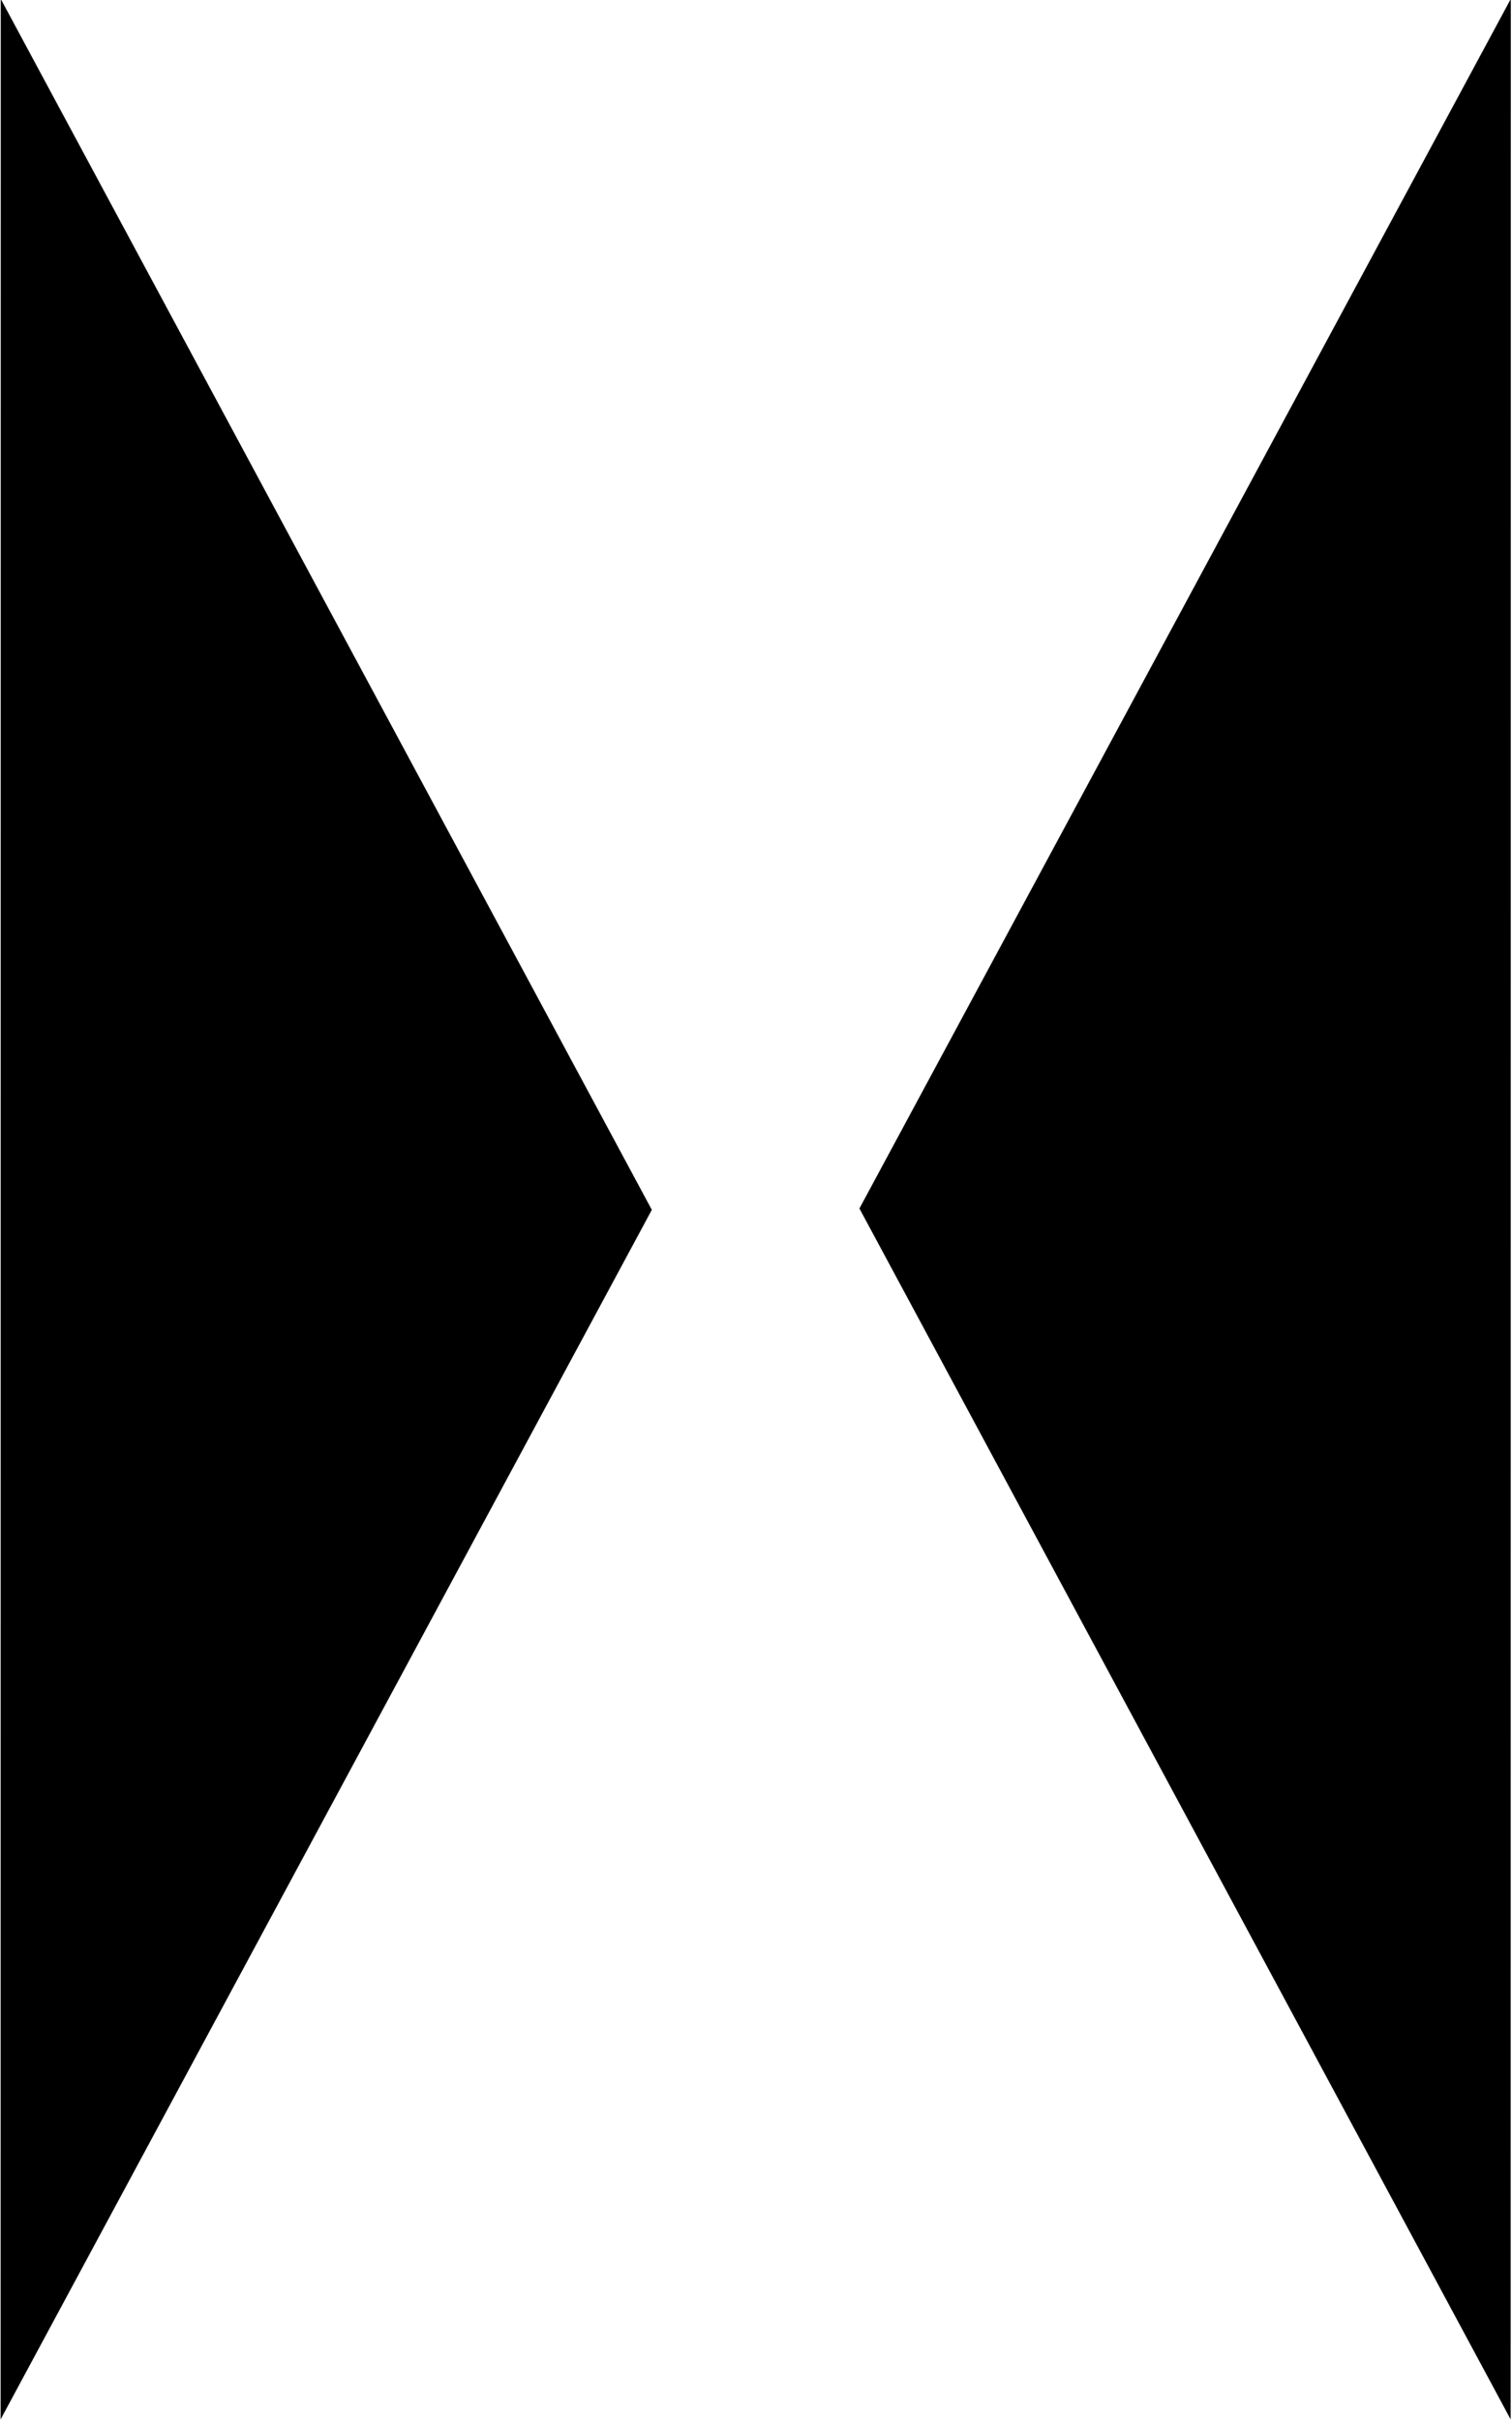 <?xml version="1.0" encoding="UTF-8" standalone="no"?>
<svg
   xmlns:dc="http://purl.org/dc/elements/1.1/"
   xmlns:cc="http://creativecommons.org/ns#"
   xmlns:rdf="http://www.w3.org/1999/02/22-rdf-syntax-ns#"
   xmlns:svg="http://www.w3.org/2000/svg"
   xmlns="http://www.w3.org/2000/svg"
   xmlns:sodipodi="http://sodipodi.sourceforge.net/DTD/sodipodi-0.dtd"
   xmlns:inkscape="http://www.inkscape.org/namespaces/inkscape"
   height="16"
   width="10"
   version="1.1"
   id="svg3161"
   inkscape:version="0.48.4 r9939"
   sodipodi:docname="collapse.svg"
   inkscape:export-filename="/home/arkascha/Projects/ownCloud/owncloud-shorty/shorty/img/actions/collapse.png"
   inkscape:export-xdpi="90"
   inkscape:export-ydpi="90">
  <title
     id="title3192">collapse</title>
  <defs
     id="defs3169" />
  <sodipodi:namedview
     pagecolor="#ffffff"
     bordercolor="#666666"
     borderopacity="1"
     objecttolerance="10"
     gridtolerance="10"
     guidetolerance="10"
     inkscape:pageopacity="0"
     inkscape:pageshadow="2"
     inkscape:window-width="1920"
     inkscape:window-height="1115"
     id="namedview3167"
     showgrid="false"
     inkscape:zoom="41.7193"
     inkscape:cx="8"
     inkscape:cy="6.0545419"
     inkscape:window-x="-4"
     inkscape:window-y="-4"
     inkscape:window-maximized="1"
     inkscape:current-layer="svg3161"
     showborder="true"
     inkscape:showpageshadow="false"
     borderlayer="true" />
  <path
     inkscape:connector-curvature="0"
     d="M 0.004,15.996 4.311,7.999 0.005,-0.007 z"
     id="path3165-0-1-7" />
  <path
     inkscape:connector-curvature="0"
     d="M 9.992,-0.007 5.684,7.99 9.991,15.996 z"
     id="path3165-0-1-7-3" />
</svg>
